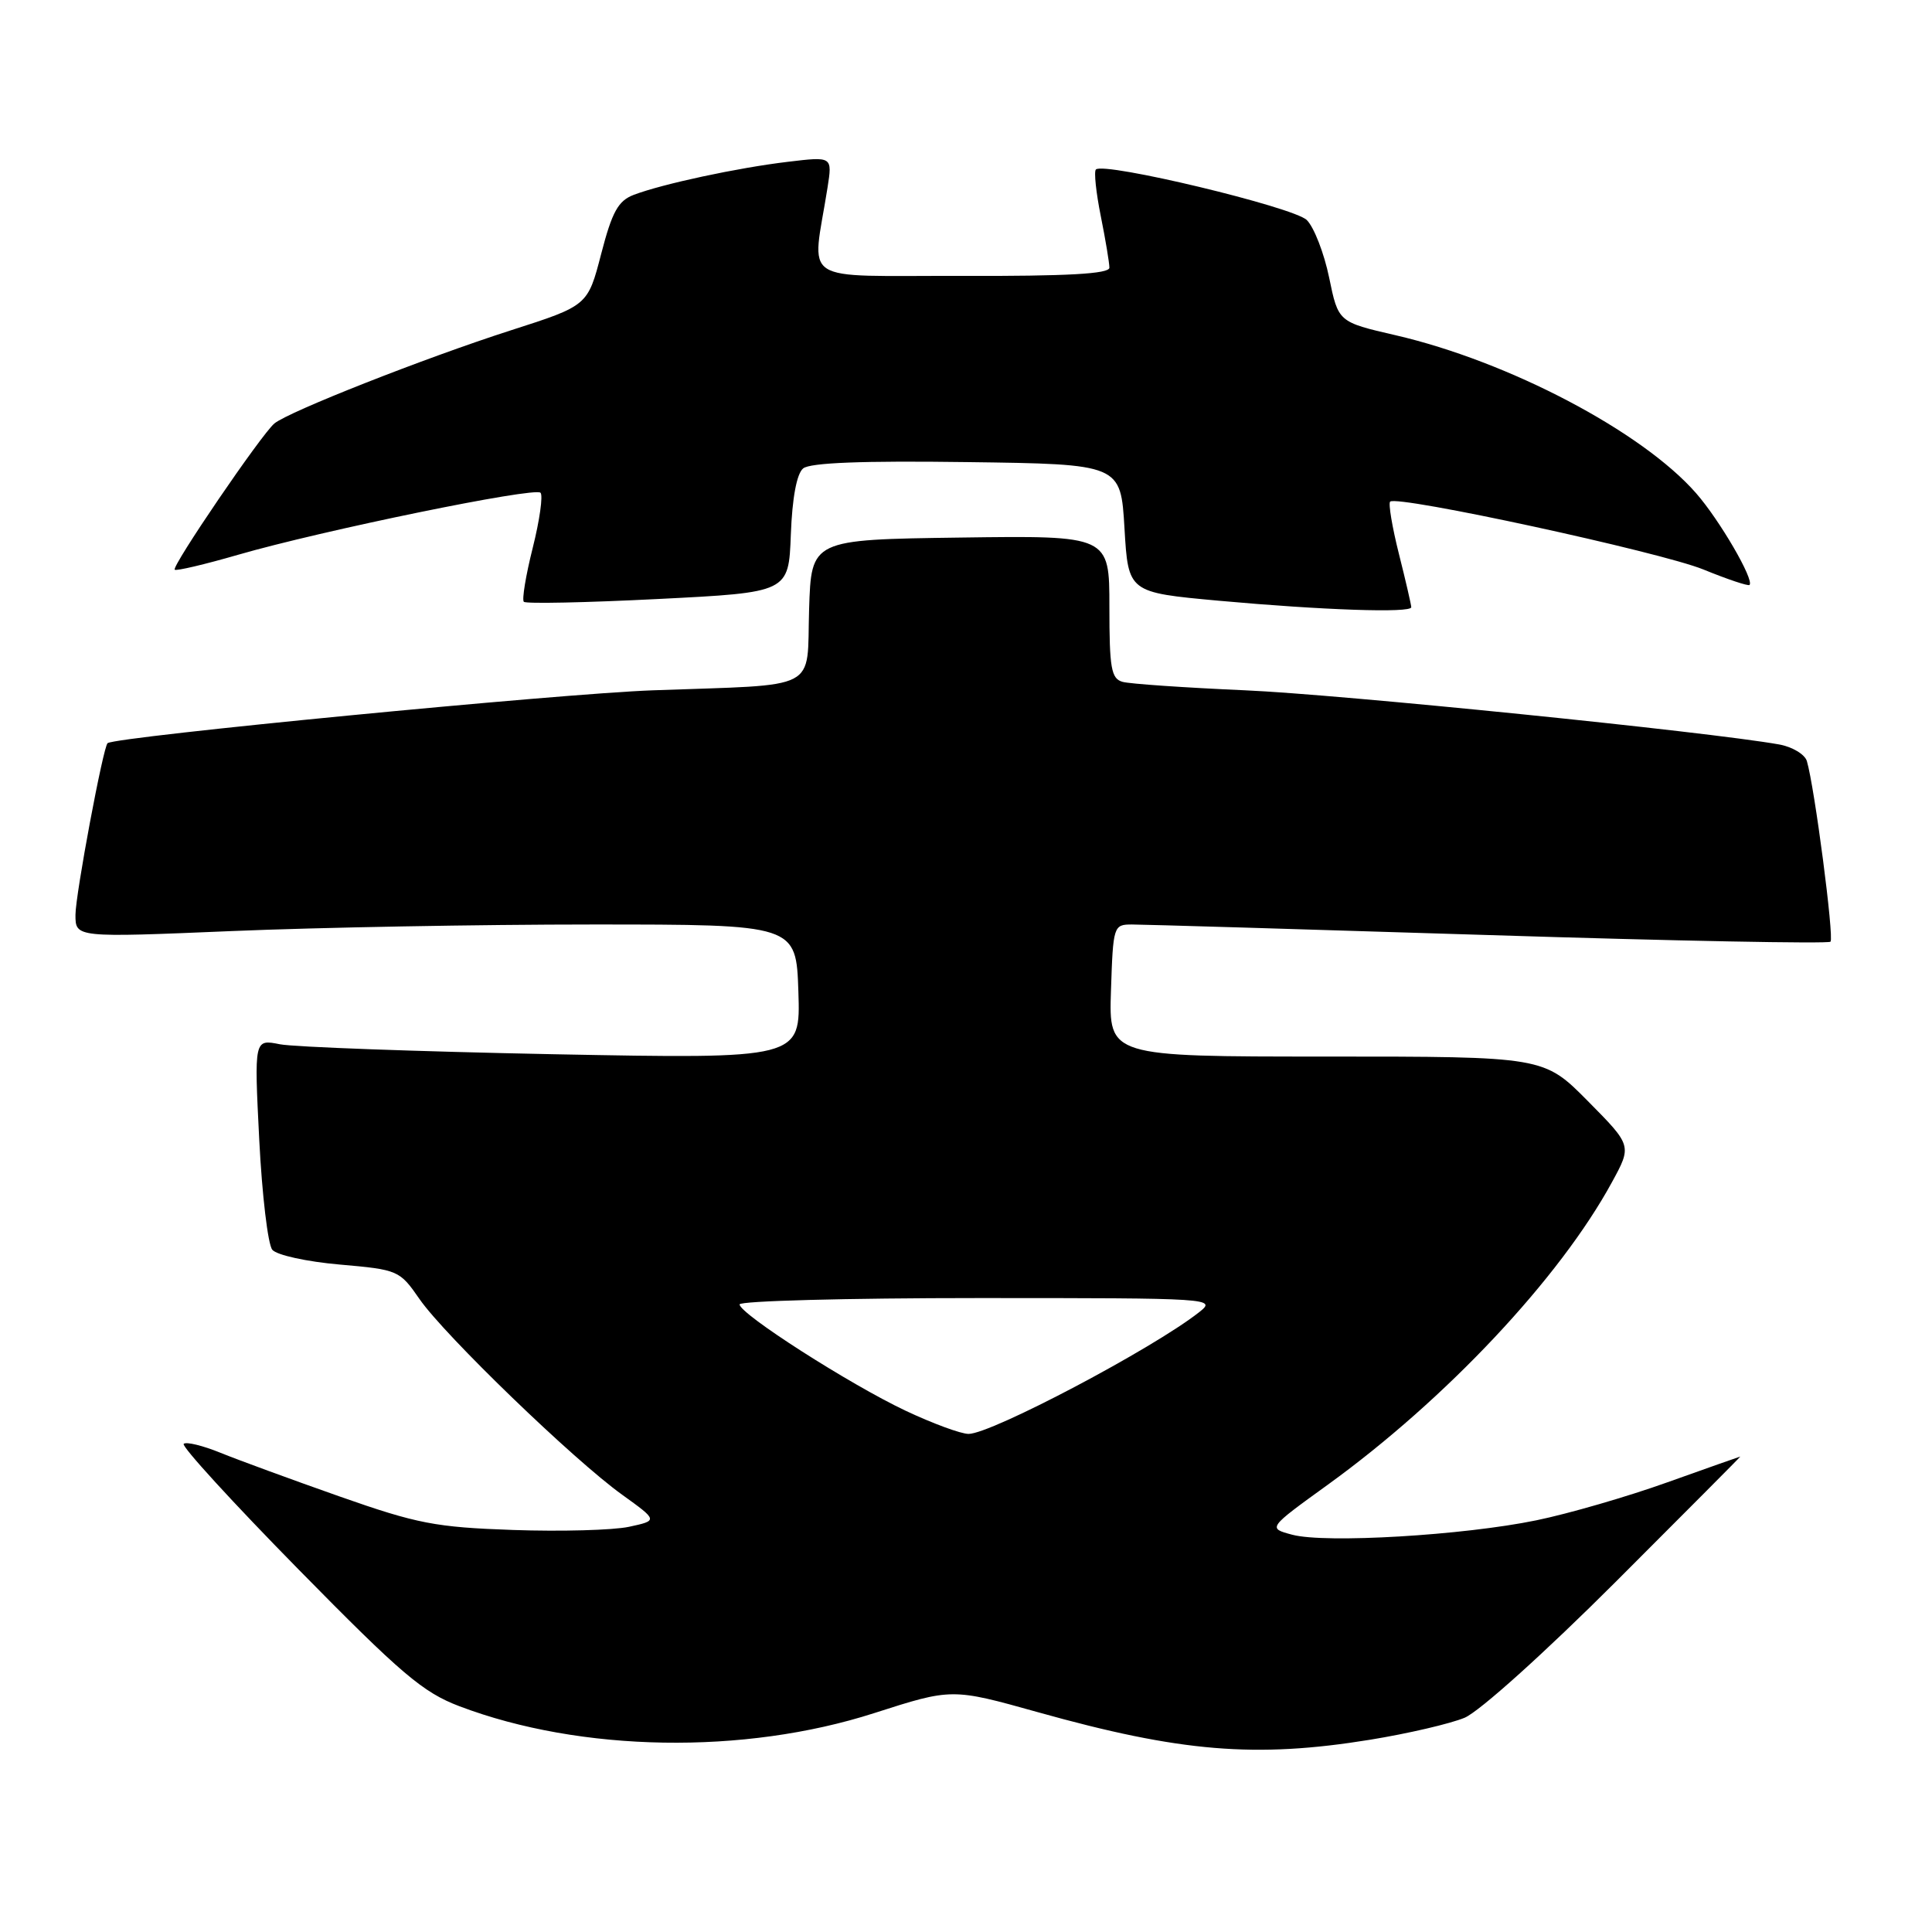 <?xml version="1.0" encoding="UTF-8" standalone="no"?>
<!DOCTYPE svg PUBLIC "-//W3C//DTD SVG 1.1//EN" "http://www.w3.org/Graphics/SVG/1.1/DTD/svg11.dtd" >
<svg xmlns="http://www.w3.org/2000/svg" xmlns:xlink="http://www.w3.org/1999/xlink" version="1.1" viewBox="0 0 256 256">
 <g >
 <path fill="currentColor"
d=" M 181.57 230.52 C 186.55 229.71 192.18 228.40 194.07 227.61 C 196.01 226.80 204.69 218.99 214.10 209.59 C 223.23 200.46 230.66 193.00 230.60 193.00 C 230.55 193.00 226.19 194.54 220.92 196.42 C 215.65 198.31 207.85 200.57 203.57 201.45 C 193.93 203.44 175.61 204.53 171.23 203.36 C 167.97 202.49 167.97 202.49 175.93 196.74 C 191.60 185.41 206.68 169.35 213.59 156.65 C 216.24 151.80 216.24 151.80 210.40 145.90 C 204.56 140.00 204.56 140.00 175.74 140.00 C 146.92 140.00 146.92 140.00 147.21 131.25 C 147.49 122.66 147.55 122.50 150.00 122.50 C 151.38 122.50 172.64 123.13 197.26 123.90 C 221.88 124.68 242.26 125.07 242.55 124.78 C 243.05 124.28 240.44 104.28 239.42 100.85 C 239.15 99.95 237.48 98.95 235.72 98.64 C 226.22 96.95 177.50 92.01 165.00 91.47 C 157.03 91.12 149.71 90.62 148.75 90.35 C 147.24 89.93 147.00 88.56 147.00 80.41 C 147.00 70.96 147.00 70.96 127.25 71.23 C 107.50 71.50 107.50 71.50 107.21 80.74 C 106.87 91.73 108.93 90.66 86.50 91.47 C 74.17 91.91 15.47 97.60 14.26 98.47 C 13.68 98.89 10.00 118.54 10.00 121.23 C 10.00 124.24 10.00 124.24 30.75 123.37 C 42.16 122.89 63.65 122.50 78.50 122.50 C 105.50 122.50 105.50 122.50 105.79 131.41 C 106.08 140.32 106.08 140.32 73.28 139.69 C 55.24 139.33 38.95 138.74 37.08 138.37 C 33.68 137.69 33.68 137.69 34.35 151.00 C 34.72 158.33 35.50 164.90 36.08 165.60 C 36.67 166.31 40.66 167.18 45.02 167.56 C 52.77 168.24 52.95 168.32 55.60 172.15 C 58.94 176.96 76.00 193.44 82.44 198.06 C 87.19 201.48 87.19 201.48 83.34 202.31 C 81.23 202.76 74.33 202.95 68.00 202.73 C 57.70 202.37 55.30 201.91 45.00 198.29 C 38.67 196.06 31.57 193.46 29.21 192.50 C 26.85 191.54 24.66 191.01 24.34 191.32 C 24.03 191.64 30.86 199.11 39.53 207.93 C 53.18 221.82 56.03 224.25 60.89 226.09 C 76.96 232.18 98.58 232.54 115.82 227.00 C 126.13 223.69 126.13 223.69 137.51 226.87 C 156.39 232.16 166.37 232.99 181.57 230.52 Z  M 187.00 80.46 C 187.00 80.16 186.27 76.99 185.37 73.42 C 184.47 69.85 183.95 66.72 184.20 66.47 C 185.09 65.57 220.00 73.14 225.71 75.46 C 228.89 76.76 231.64 77.68 231.82 77.51 C 232.48 76.86 227.86 68.91 224.74 65.35 C 217.58 57.17 199.92 47.89 184.92 44.42 C 177.33 42.67 177.33 42.67 176.12 36.79 C 175.45 33.55 174.12 30.12 173.16 29.16 C 171.45 27.45 146.26 21.41 145.21 22.46 C 144.94 22.73 145.23 25.51 145.86 28.64 C 146.49 31.77 147.00 34.85 147.00 35.47 C 147.00 36.29 141.44 36.60 127.42 36.56 C 105.48 36.49 107.60 37.89 109.65 24.87 C 110.30 20.73 110.30 20.73 104.40 21.44 C 97.76 22.23 87.78 24.37 83.97 25.82 C 81.91 26.61 81.11 28.05 79.66 33.64 C 77.88 40.50 77.88 40.50 67.69 43.77 C 56.27 47.44 38.26 54.54 36.36 56.11 C 34.65 57.53 22.71 75.05 23.15 75.49 C 23.35 75.68 27.13 74.79 31.55 73.51 C 42.67 70.29 70.84 64.51 71.62 65.29 C 71.97 65.64 71.51 68.93 70.59 72.59 C 69.67 76.25 69.14 79.47 69.41 79.74 C 69.68 80.02 77.69 79.85 87.20 79.37 C 104.50 78.50 104.50 78.50 104.79 70.84 C 104.97 65.98 105.57 62.77 106.42 62.07 C 107.33 61.31 114.29 61.04 128.13 61.23 C 148.50 61.50 148.50 61.50 149.00 70.00 C 149.50 78.50 149.50 78.50 161.50 79.60 C 175.27 80.85 187.00 81.25 187.00 80.46 Z  M 120.00 186.93 C 112.57 183.42 98.00 174.09 98.00 172.84 C 98.00 172.38 112.24 172.00 129.63 172.00 C 160.82 172.00 161.24 172.03 158.87 173.89 C 152.73 178.72 131.35 190.00 128.34 190.00 C 127.33 190.00 123.58 188.62 120.00 186.93 Z "/>
</g>
</svg>